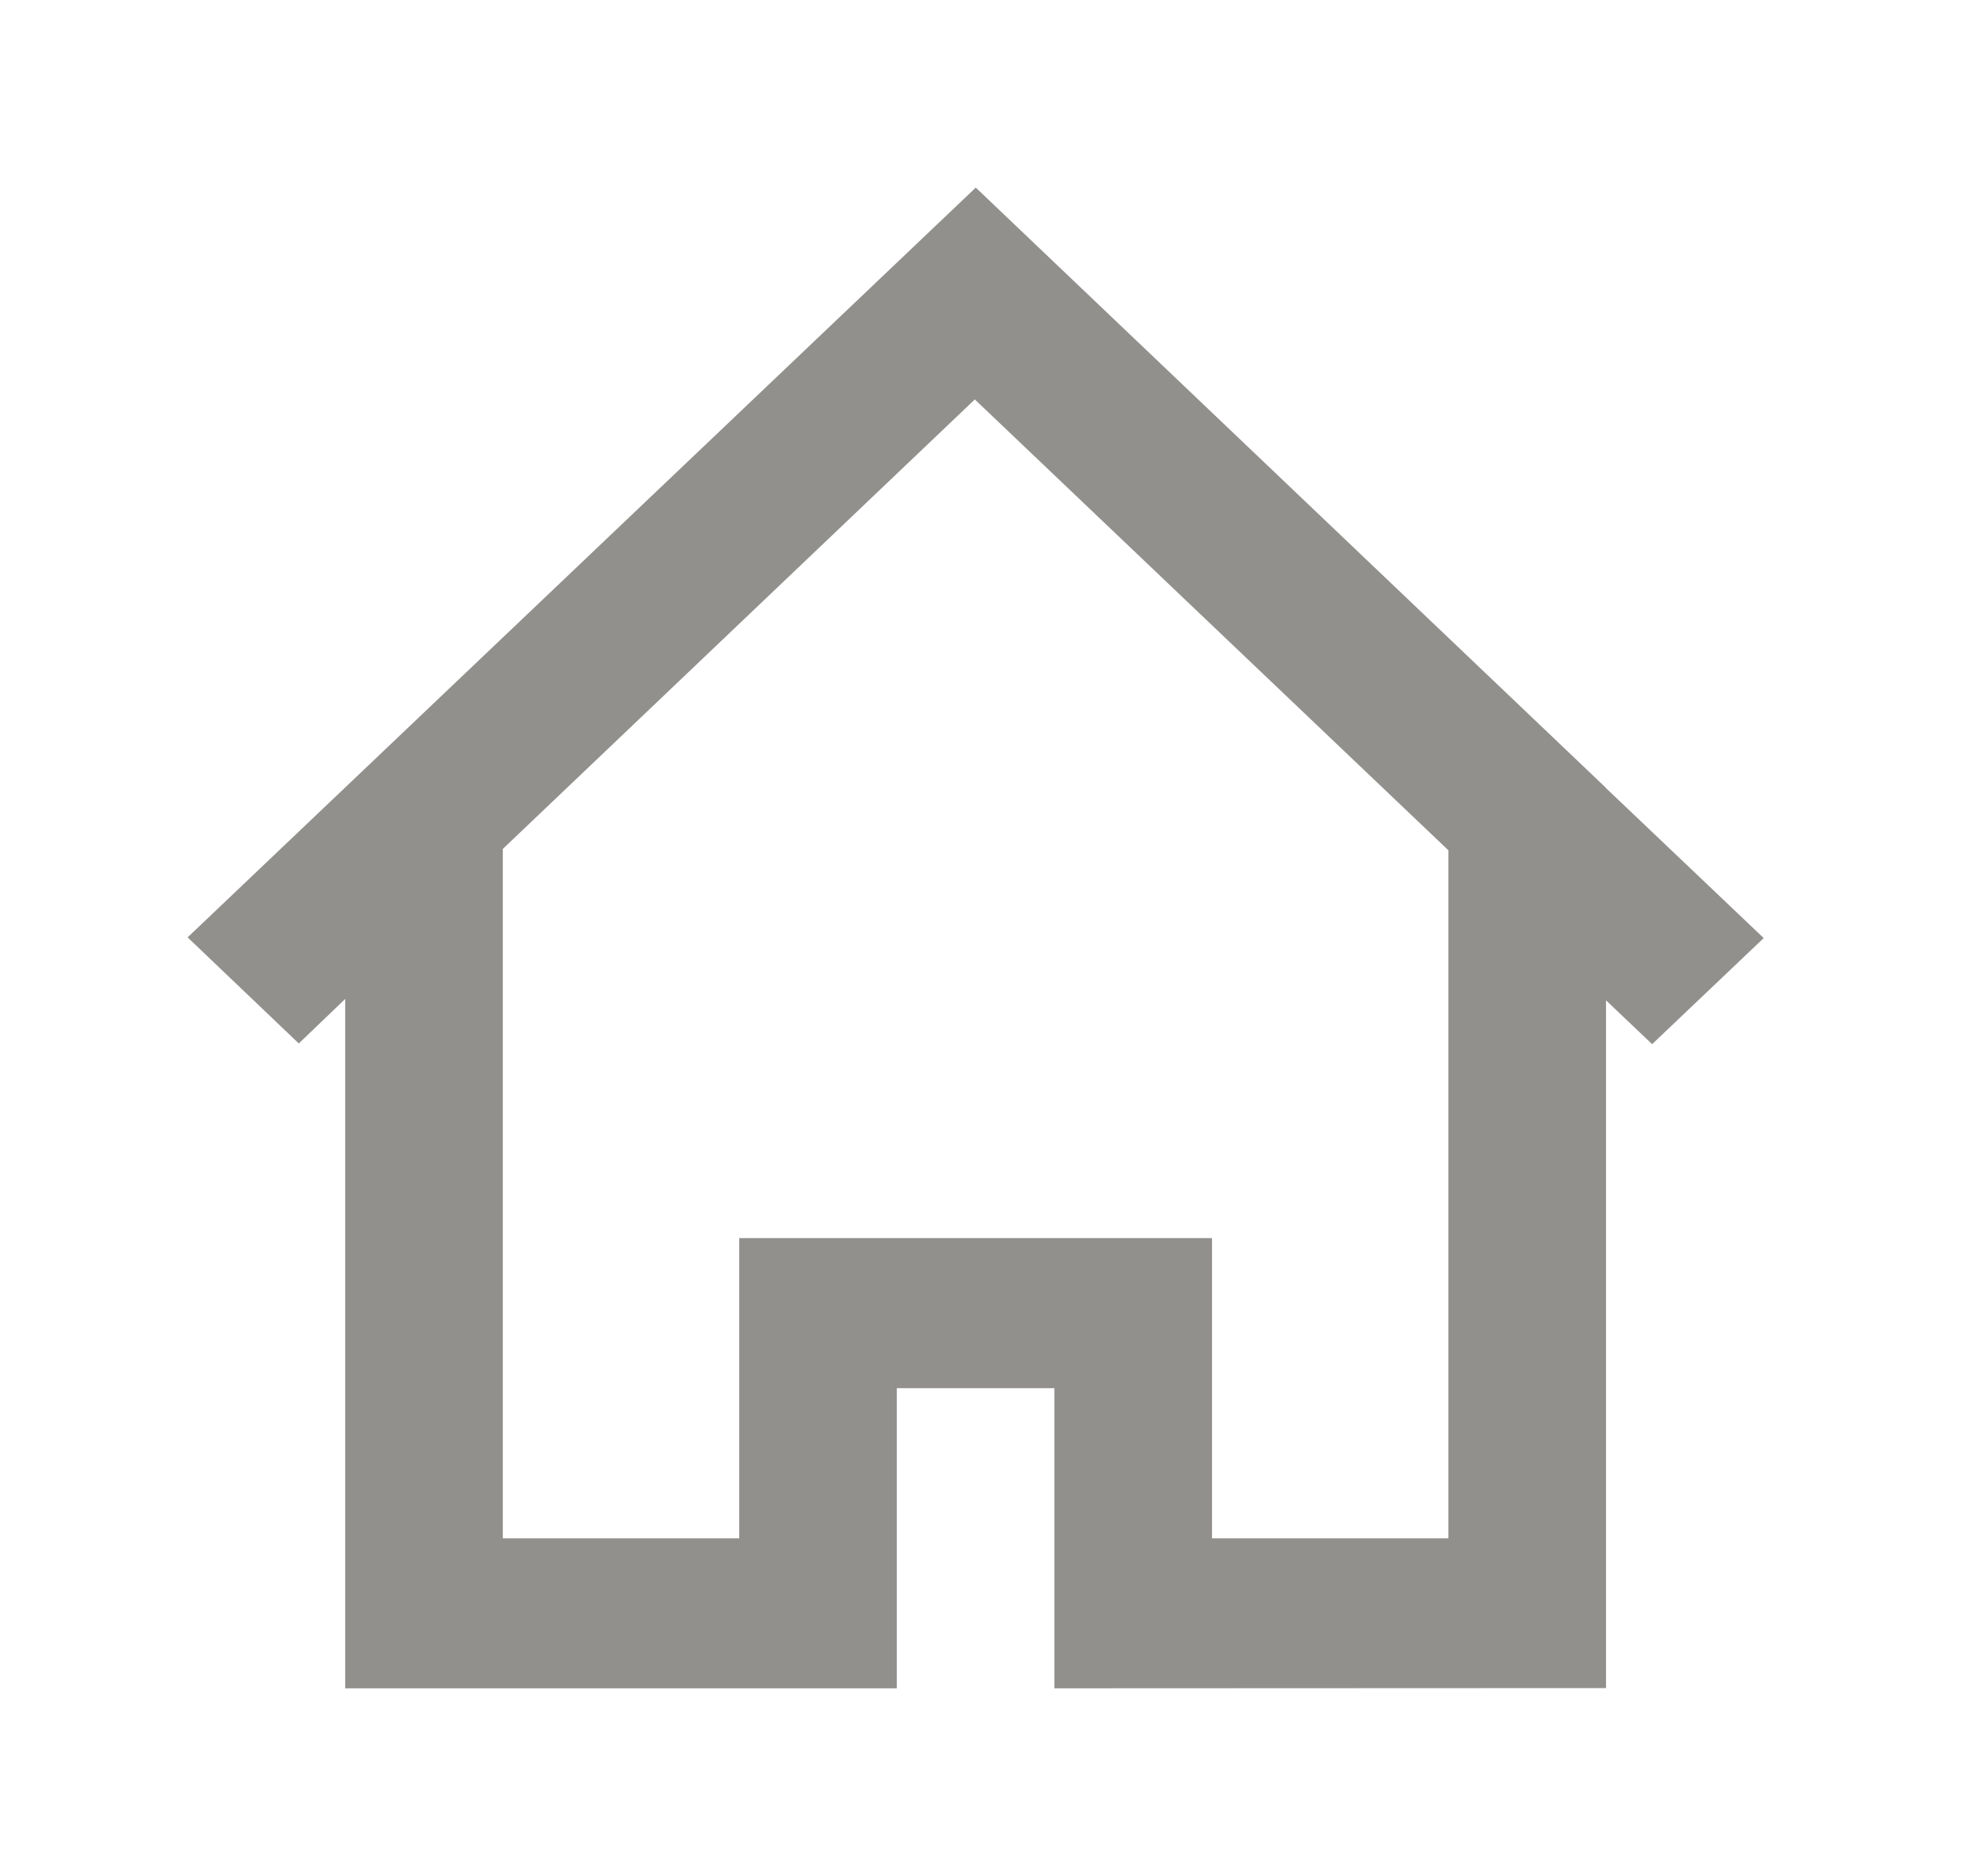 <!-- Generated by IcoMoon.io -->
<svg version="1.1" xmlns="http://www.w3.org/2000/svg" width="42" height="40" viewBox="0 0 42 40">
<title>mp-home-</title>
<path fill="#91908d" d="M30.88 32.8h-5.040v-6.4h-10.080v6.4h-5.040v-14.699l10.063-9.584 10.097 9.614v14.669zM34.24 16.806v-0.006l-13.437-12.8-16.803 15.987 2.37 2.262 0.99-0.949v14.699h11.76v-6.4h3.36v6.4l11.76-0.005v-14.664l0.983 0.934 2.379-2.262-3.362-3.197z"></path>
</svg>
